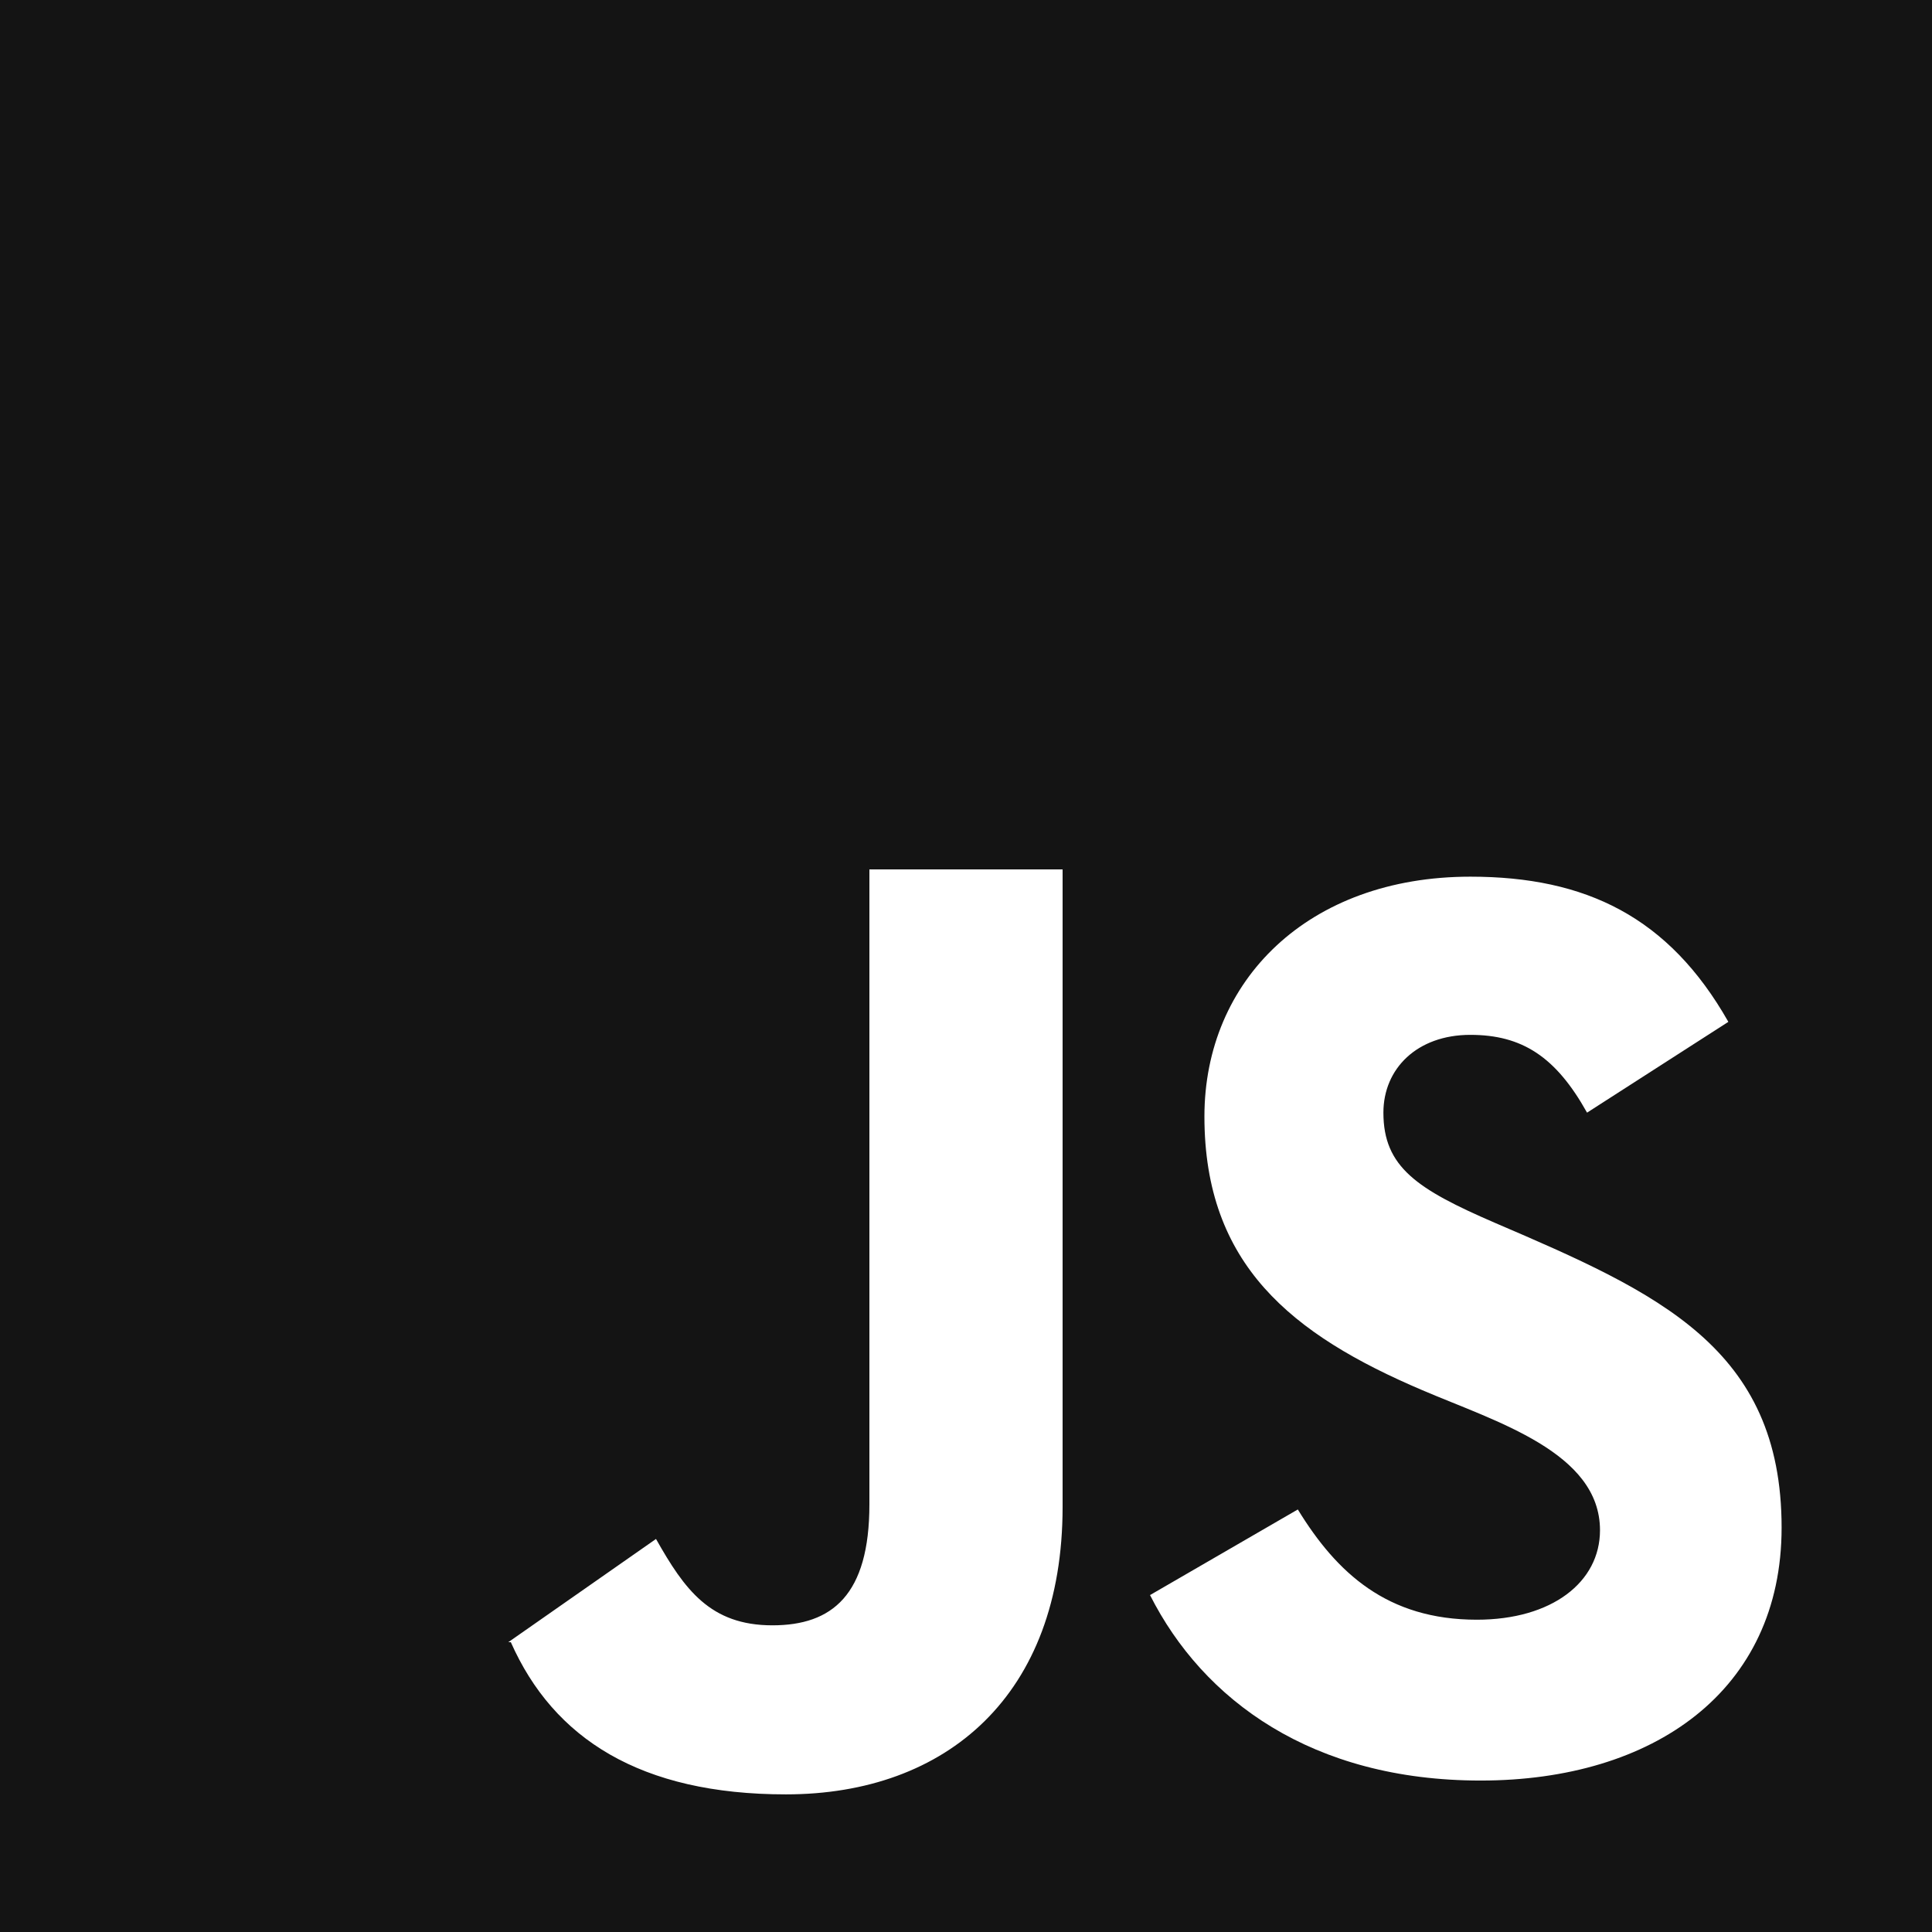 <svg width="64" height="64" viewBox="0 0 64 64" fill="none" xmlns="http://www.w3.org/2000/svg">
<g clip-path="url(#clip0_137_570)">
<path fill-rule="evenodd" clip-rule="evenodd" d="M49.05 58.983C43.466 58.983 39.856 56.321 38.096 52.839L42.992 50.003C44.282 52.109 45.955 53.655 48.922 53.655C51.411 53.655 53.002 52.409 53.002 50.691C53.002 48.105 49.552 47.095 47.117 46.052C42.778 44.205 39.898 41.885 39.898 36.986C39.898 32.477 43.334 29.041 48.707 29.041C52.528 29.041 55.28 30.372 57.254 33.85L52.573 36.858C51.542 35.011 50.426 34.281 48.707 34.281C46.944 34.281 45.827 35.399 45.827 36.858C45.827 38.663 46.944 39.393 49.523 40.509C54.928 42.826 59.018 44.646 59.018 50.605C59.018 56.019 54.765 58.983 49.05 58.983ZM35.2 49.917C35.2 56.148 31.363 59.441 26.035 59.441C21.222 59.441 18.339 57.6 16.922 54.4H16.874H16.851H16.838L21.731 50.98C22.675 52.653 23.526 53.841 25.587 53.841C27.565 53.841 28.8 52.839 28.8 49.834V28.8H35.2V49.917ZM0 64H64V0H0V64Z" fill="#141414"/>
</g>
<defs>
<clipPath id="clip0_137_570">
<rect width="64" height="64" fill="white"/>
</clipPath>
</defs>
</svg>
